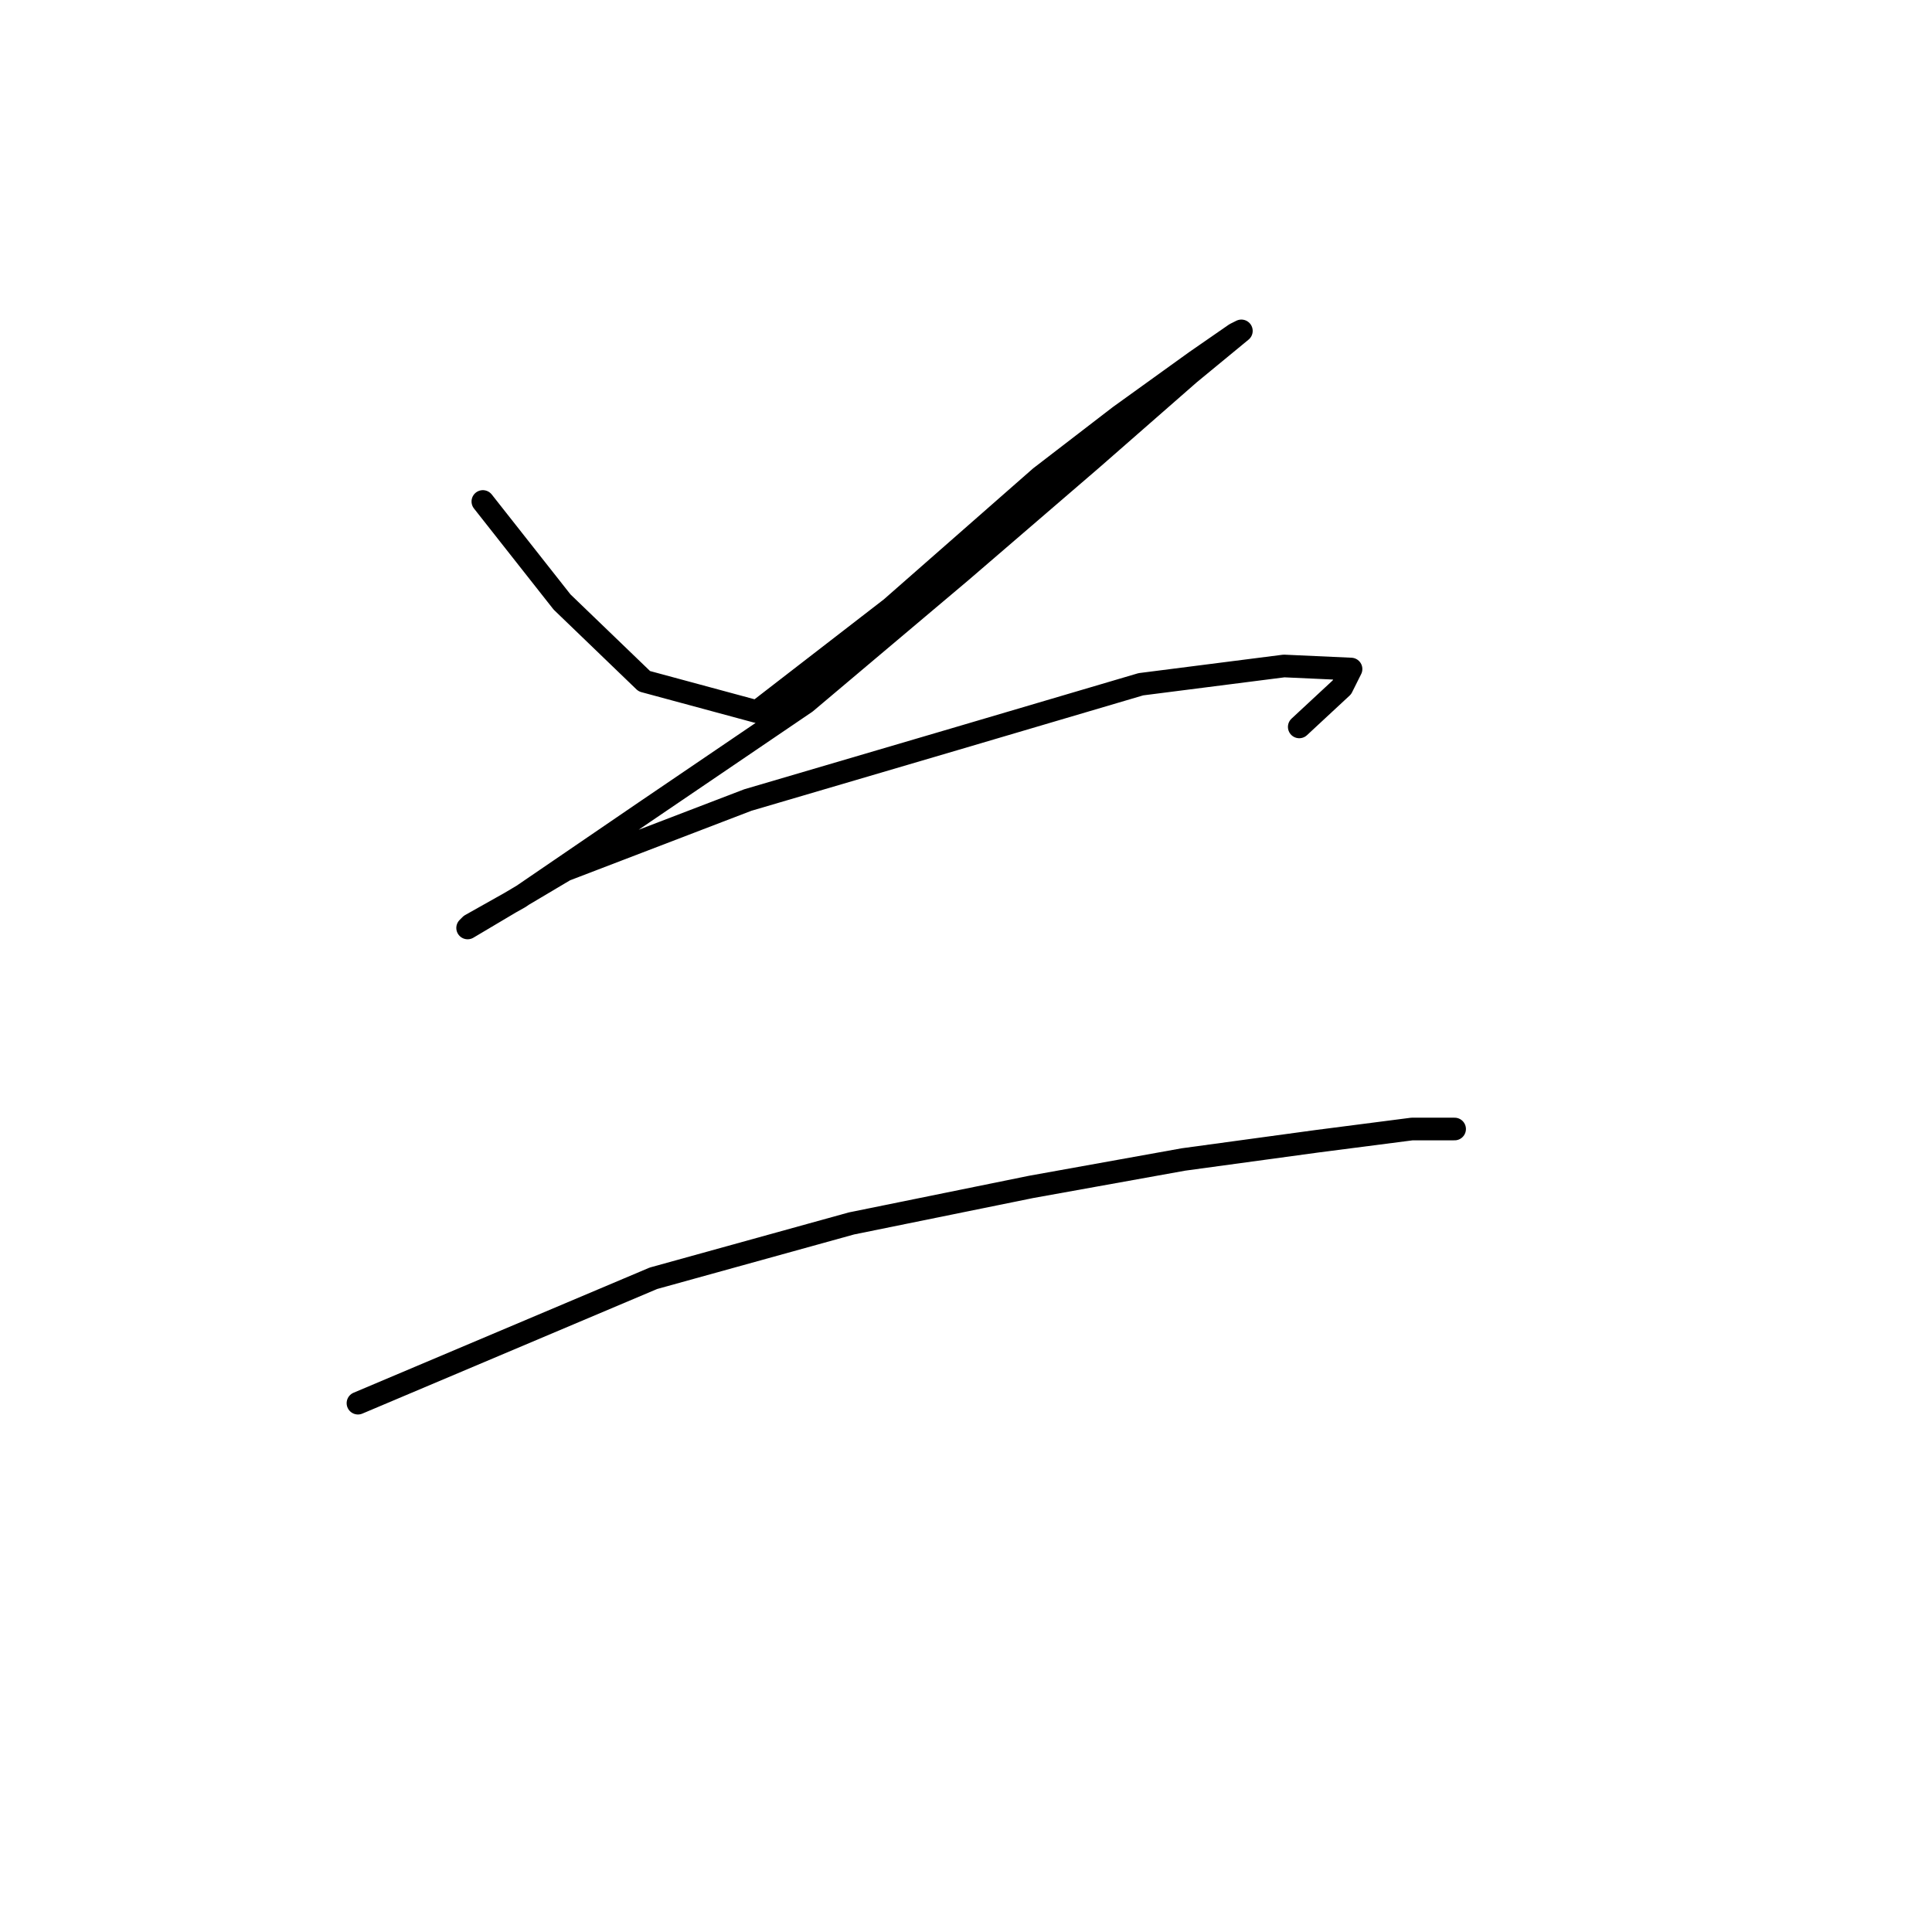 <?xml version="1.0" standalone="no"?>
    <svg width="256" height="256" xmlns="http://www.w3.org/2000/svg" version="1.1">
    <polyline stroke="black" stroke-width="3" stroke-linecap="round" fill="transparent" stroke-linejoin="round" points="63.981 66.449 74.476 79.769 85.374 90.264 100.309 94.301 118.069 80.577 137.848 63.22 148.343 55.147 158.434 47.882 163.681 44.249 164.488 43.845 157.626 49.496 144.71 60.798 127.353 75.733 106.768 93.09 85.374 107.621 68.825 118.923 62.367 122.556 61.963 122.959 74.88 115.29 99.098 106.006 126.546 97.933 151.168 90.668 170.139 88.246 179.019 88.65 177.809 91.071 172.158 96.319 172.158 96.319 " />
        <polyline stroke="black" stroke-width="3" stroke-linecap="round" fill="transparent" stroke-linejoin="round" points="47.432 185.927 86.585 169.378 112.822 162.112 136.637 157.269 156.819 153.636 174.579 151.214 187.092 149.6 192.743 149.6 192.743 149.6 " />
        </svg>